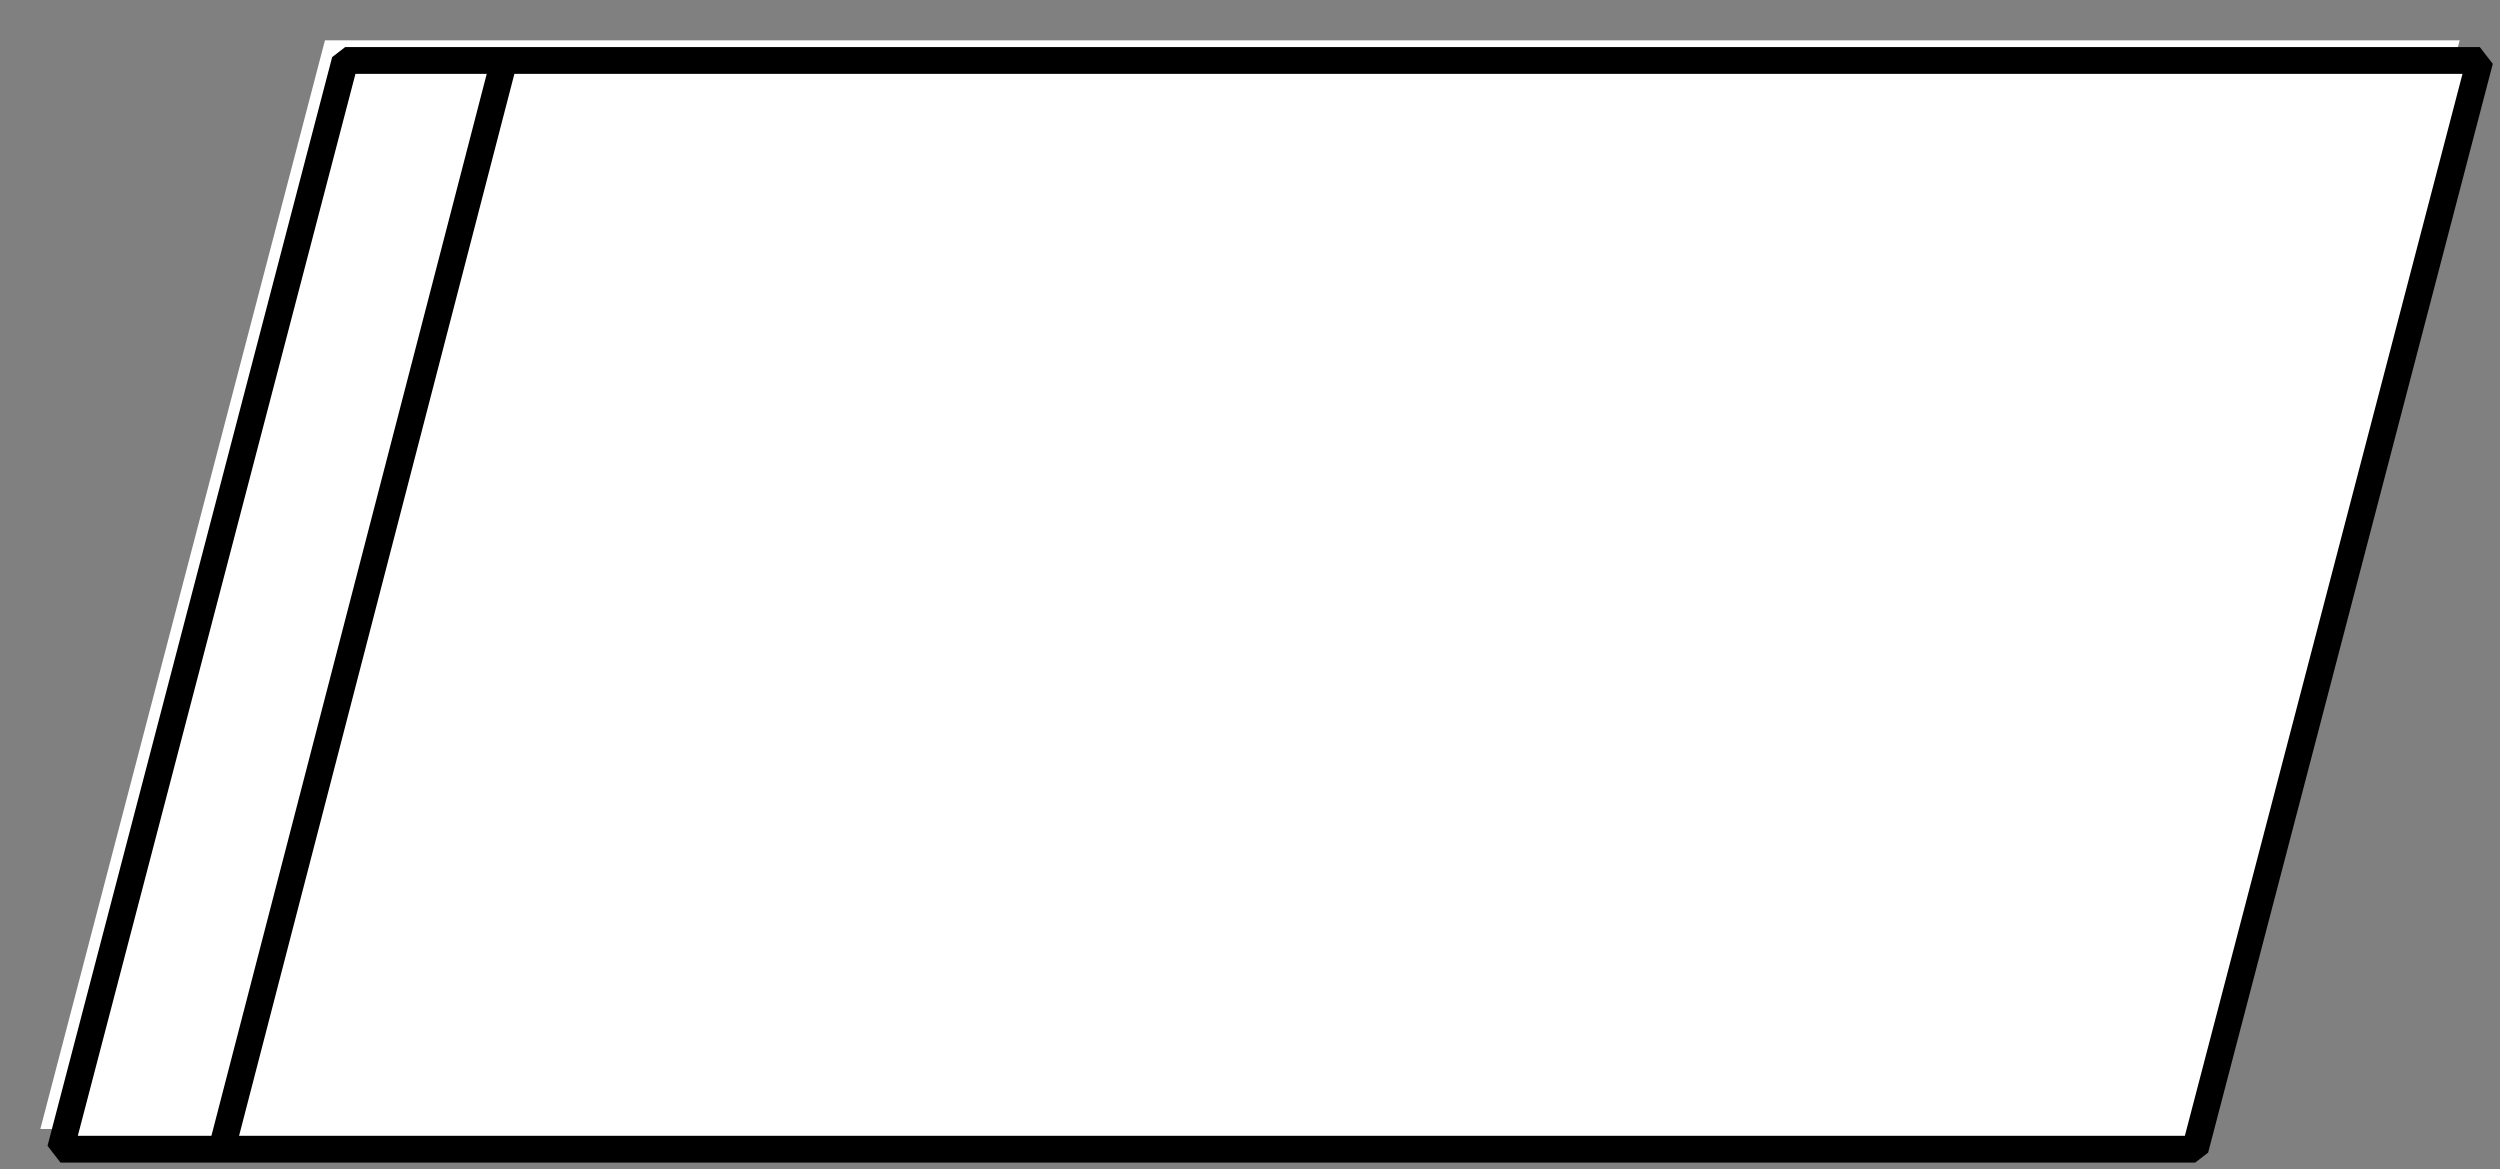 <svg width="62" height="29" xmlns="http://www.w3.org/2000/svg" xmlns:xlink="http://www.w3.org/1999/xlink" overflow="hidden"><rect width="100%" height="100%" fill="#808080" stroke="none"/><g transform="translate(-919 -161)"><path d="M927.059 162 980 162 972.941 189 920 189 927.059 162Z" fill="#FFFFFF" fill-rule="evenodd"/><path d="M920.5 189.5 973.441 189.5 980.5 162.5 927.559 162.5Z" stroke="#000000" stroke-width="0.664" stroke-miterlimit="1" fill="#FFFFFF" fill-rule="evenodd"/><path d="M931.5 162.5 924.5 189.5" stroke="#000000" stroke-width="0.664" stroke-miterlimit="1" fill="#FFFFFF" fill-rule="evenodd"/></g></svg>